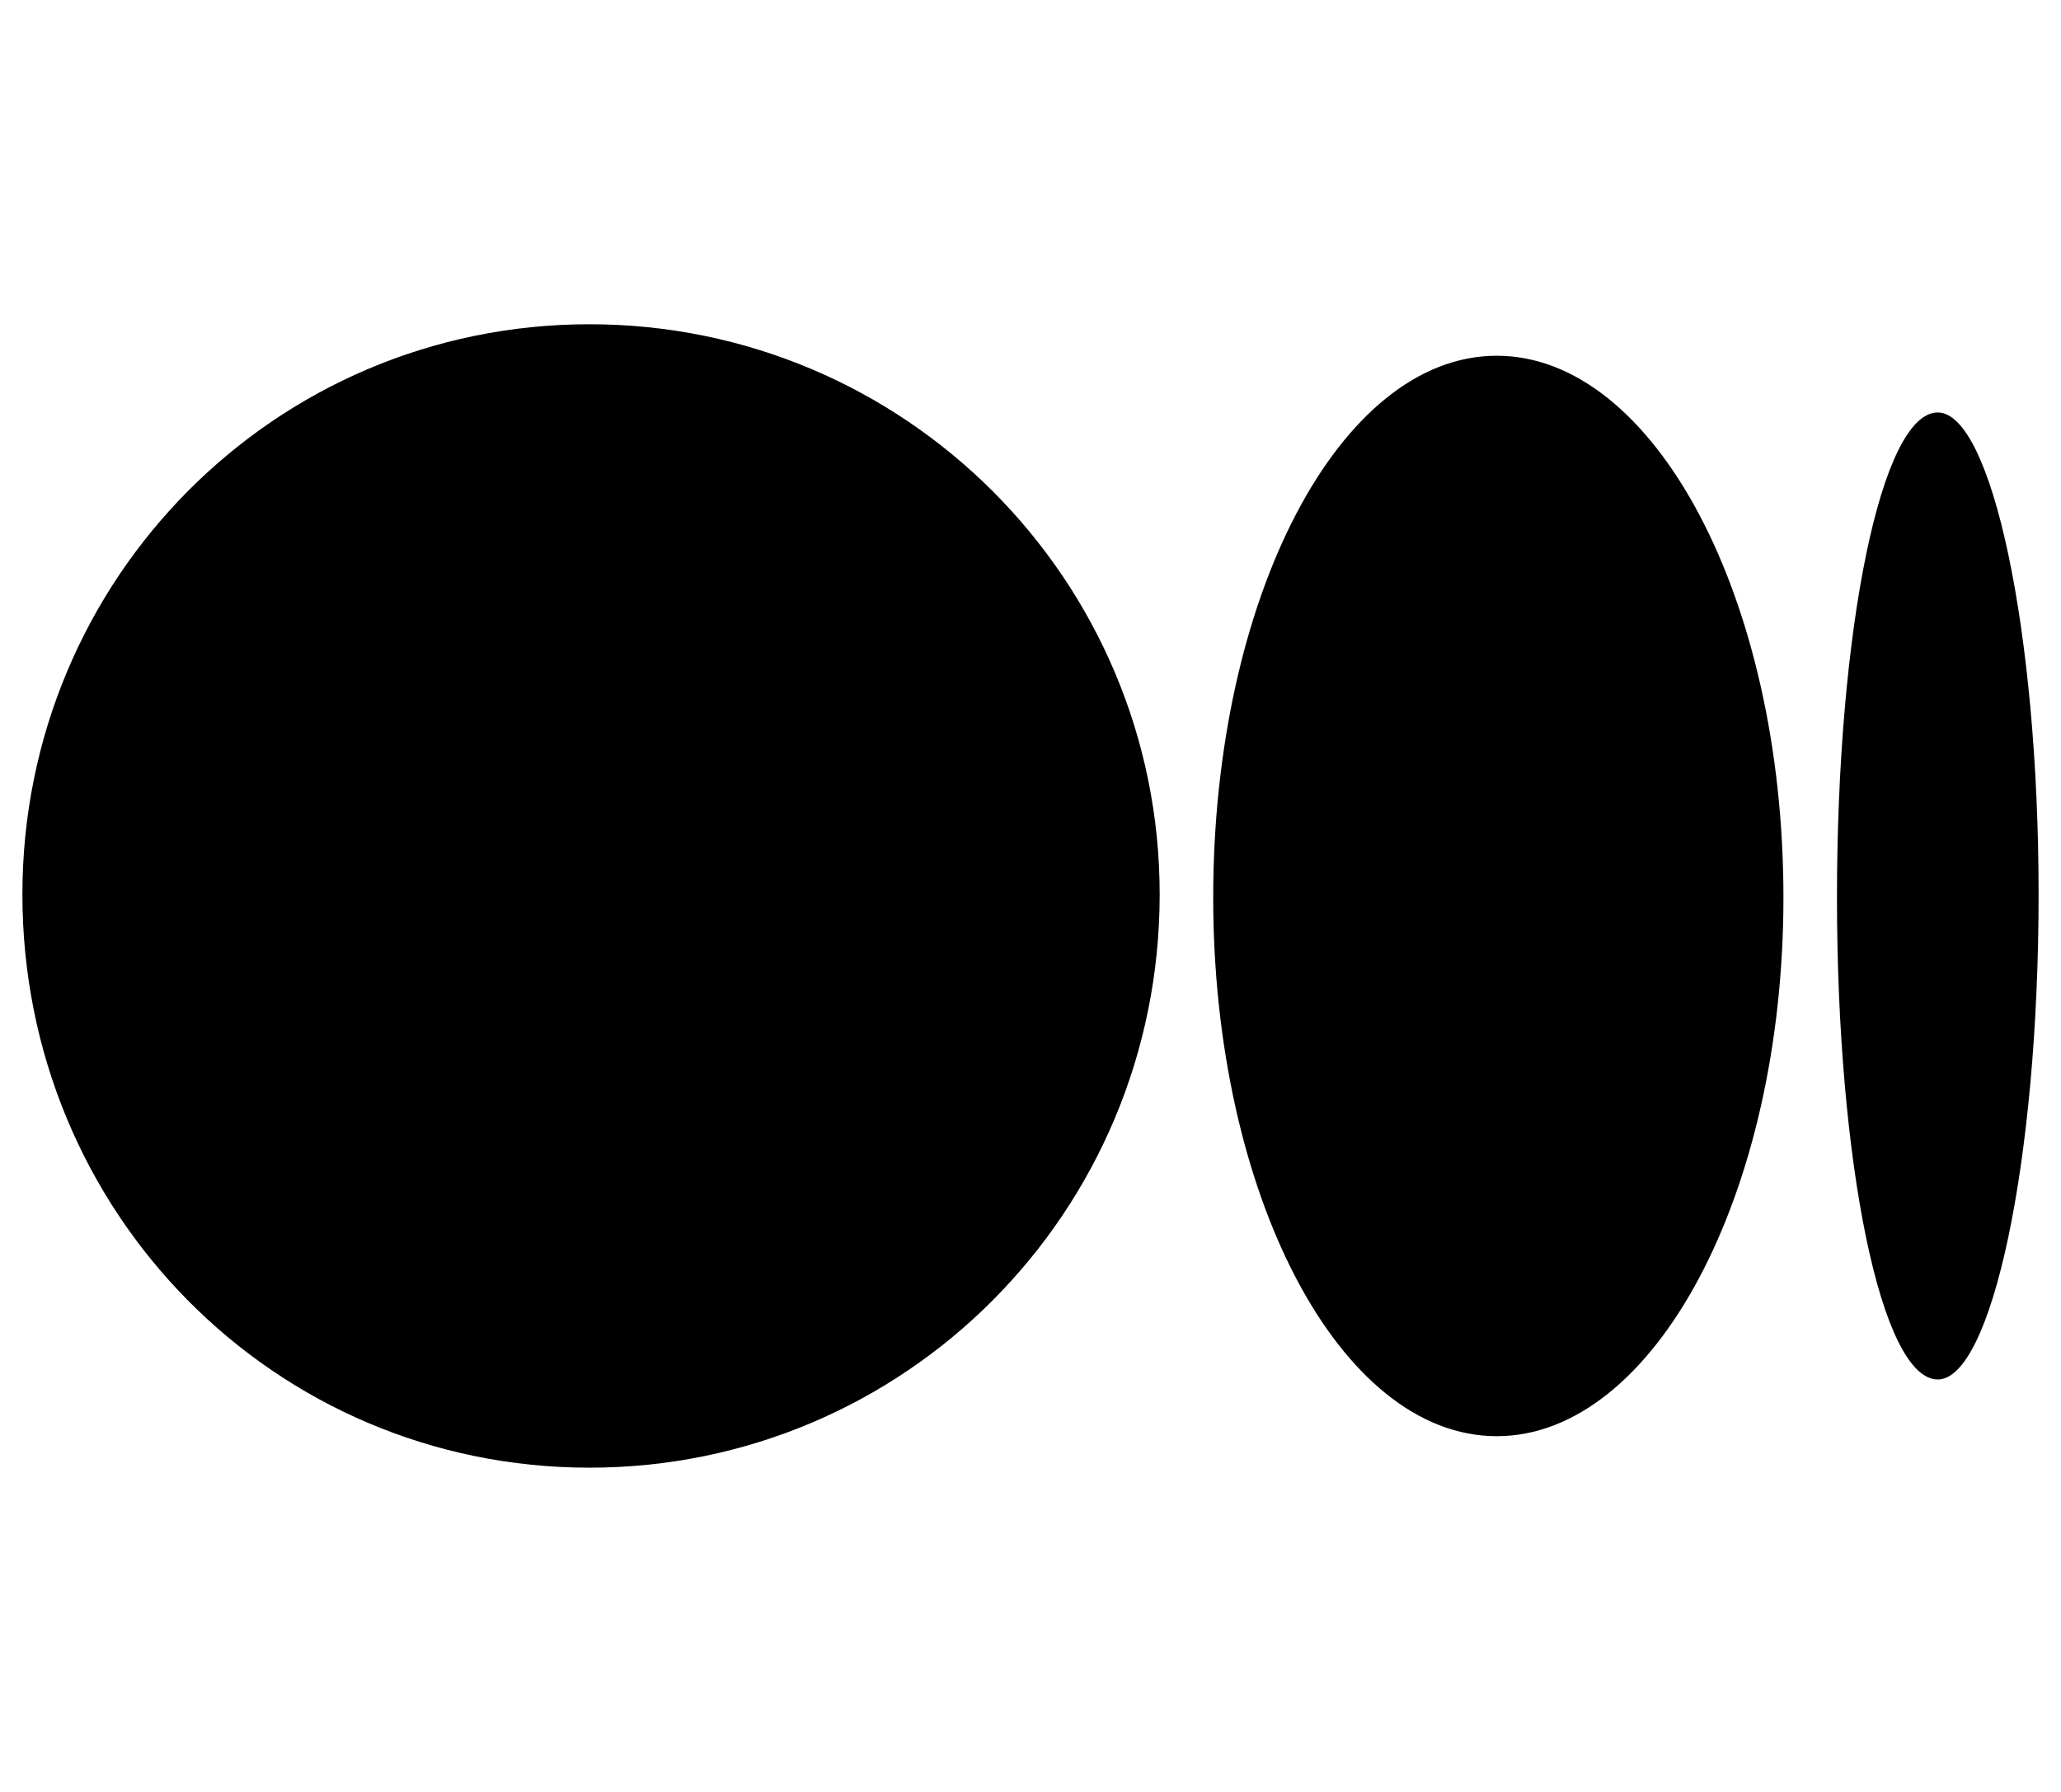 <svg preserveAspectRatio="none" width="100%" height="100%" overflow="visible" style="display: block;" viewBox="0 0 46 40" fill="none" xmlns="http://www.w3.org/2000/svg">
<g id="Frame 11079">
<path id="medium" d="M13.156 7.238C20.188 7.238 25.883 12.934 25.883 19.965C25.883 27.066 20.188 32.762 13.156 32.762C6.125 32.762 0.5 27.066 0.5 19.965C0.5 12.934 6.125 7.238 13.156 7.238ZM33.406 7.941C36.922 7.941 39.805 13.355 39.805 20.035C39.805 26.645 36.922 32.059 33.406 32.059C29.891 32.059 27.078 26.645 27.078 20.035C27.078 13.355 29.891 7.941 33.406 7.941ZM43.25 9.207C44.445 9.207 45.5 14.059 45.5 19.965C45.5 25.941 44.445 30.793 43.25 30.793C41.984 30.793 41 25.941 41 20.035C41 14.059 41.984 9.207 43.25 9.207Z" fill="black"/>
</g>
</svg>

